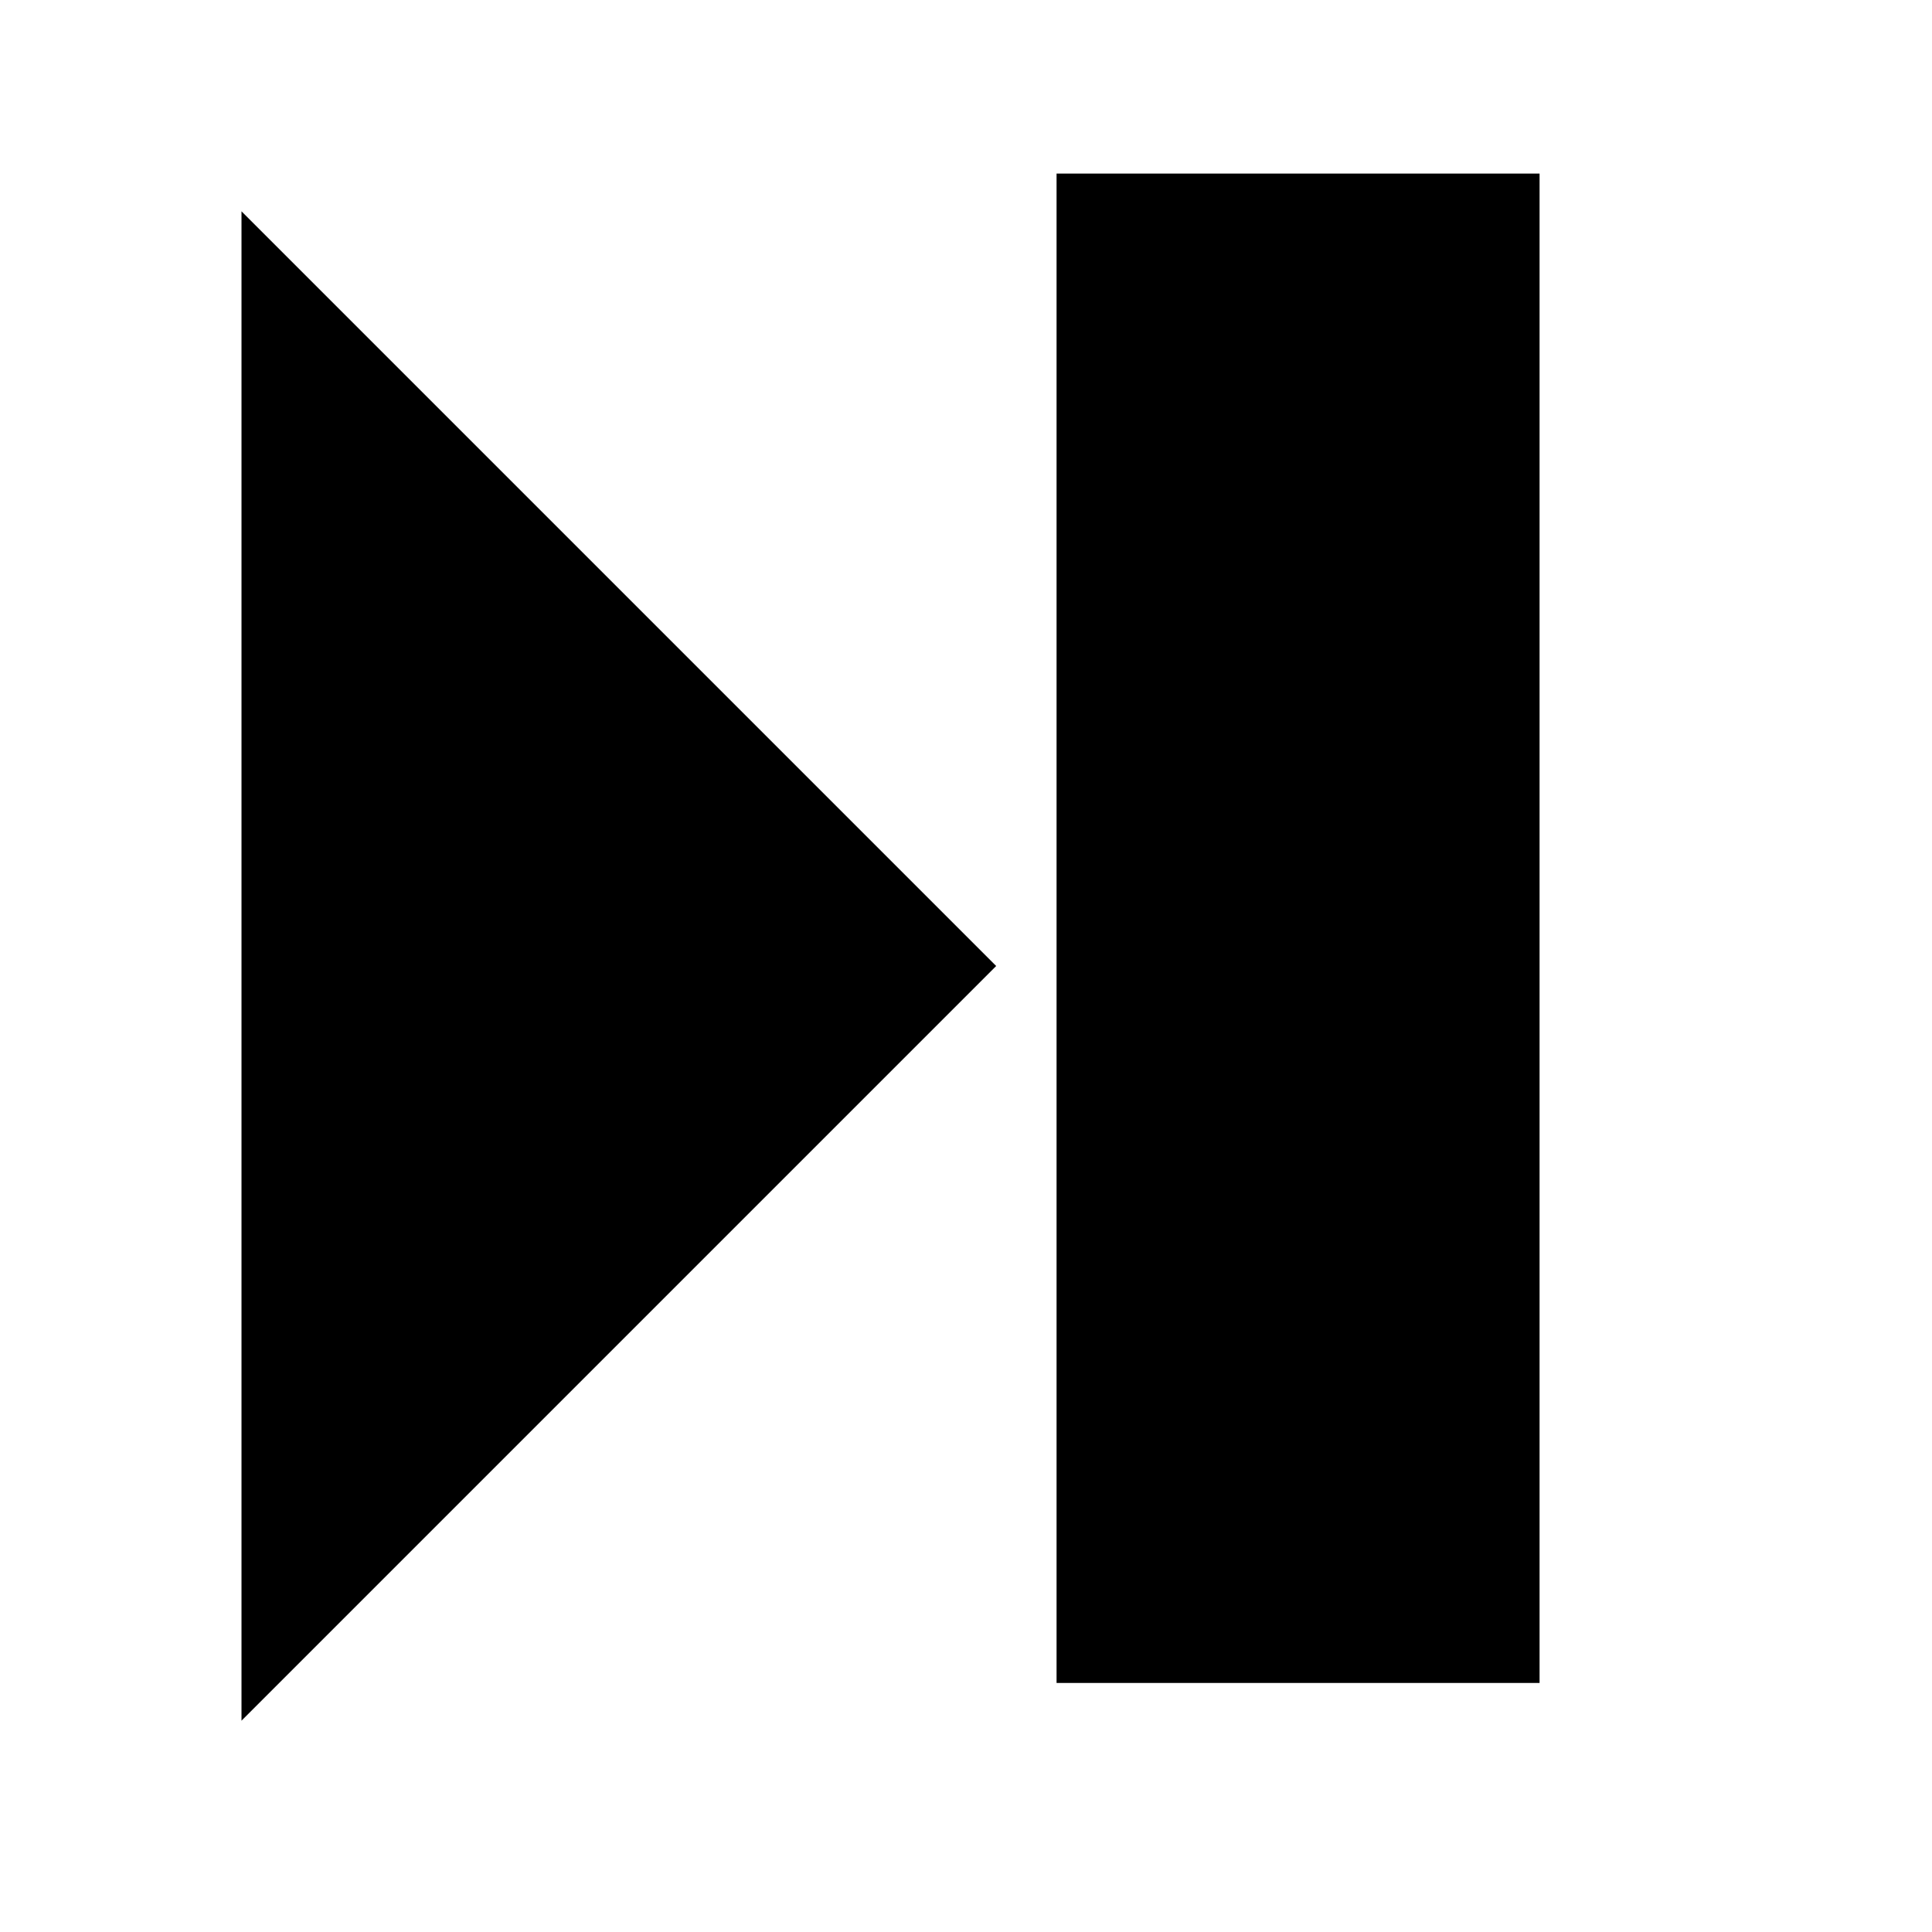 <?xml version="1.0" encoding="UTF-8" standalone="no"?>
<!DOCTYPE svg PUBLIC "-//W3C//DTD SVG 20010904//EN"
              "http://www.w3.org/TR/2001/REC-SVG-20010904/DTD/svg10.dtd">

<svg xmlns="http://www.w3.org/2000/svg"
     width="0.853in" height="0.853in"
     viewBox="0 0 256 256">
    <path d="M 32,28 l 100,100 l -100,100 Z" fill="black"/>
    <rect x="140" y="23" width="64" height="200" fill="black"/>
</svg>